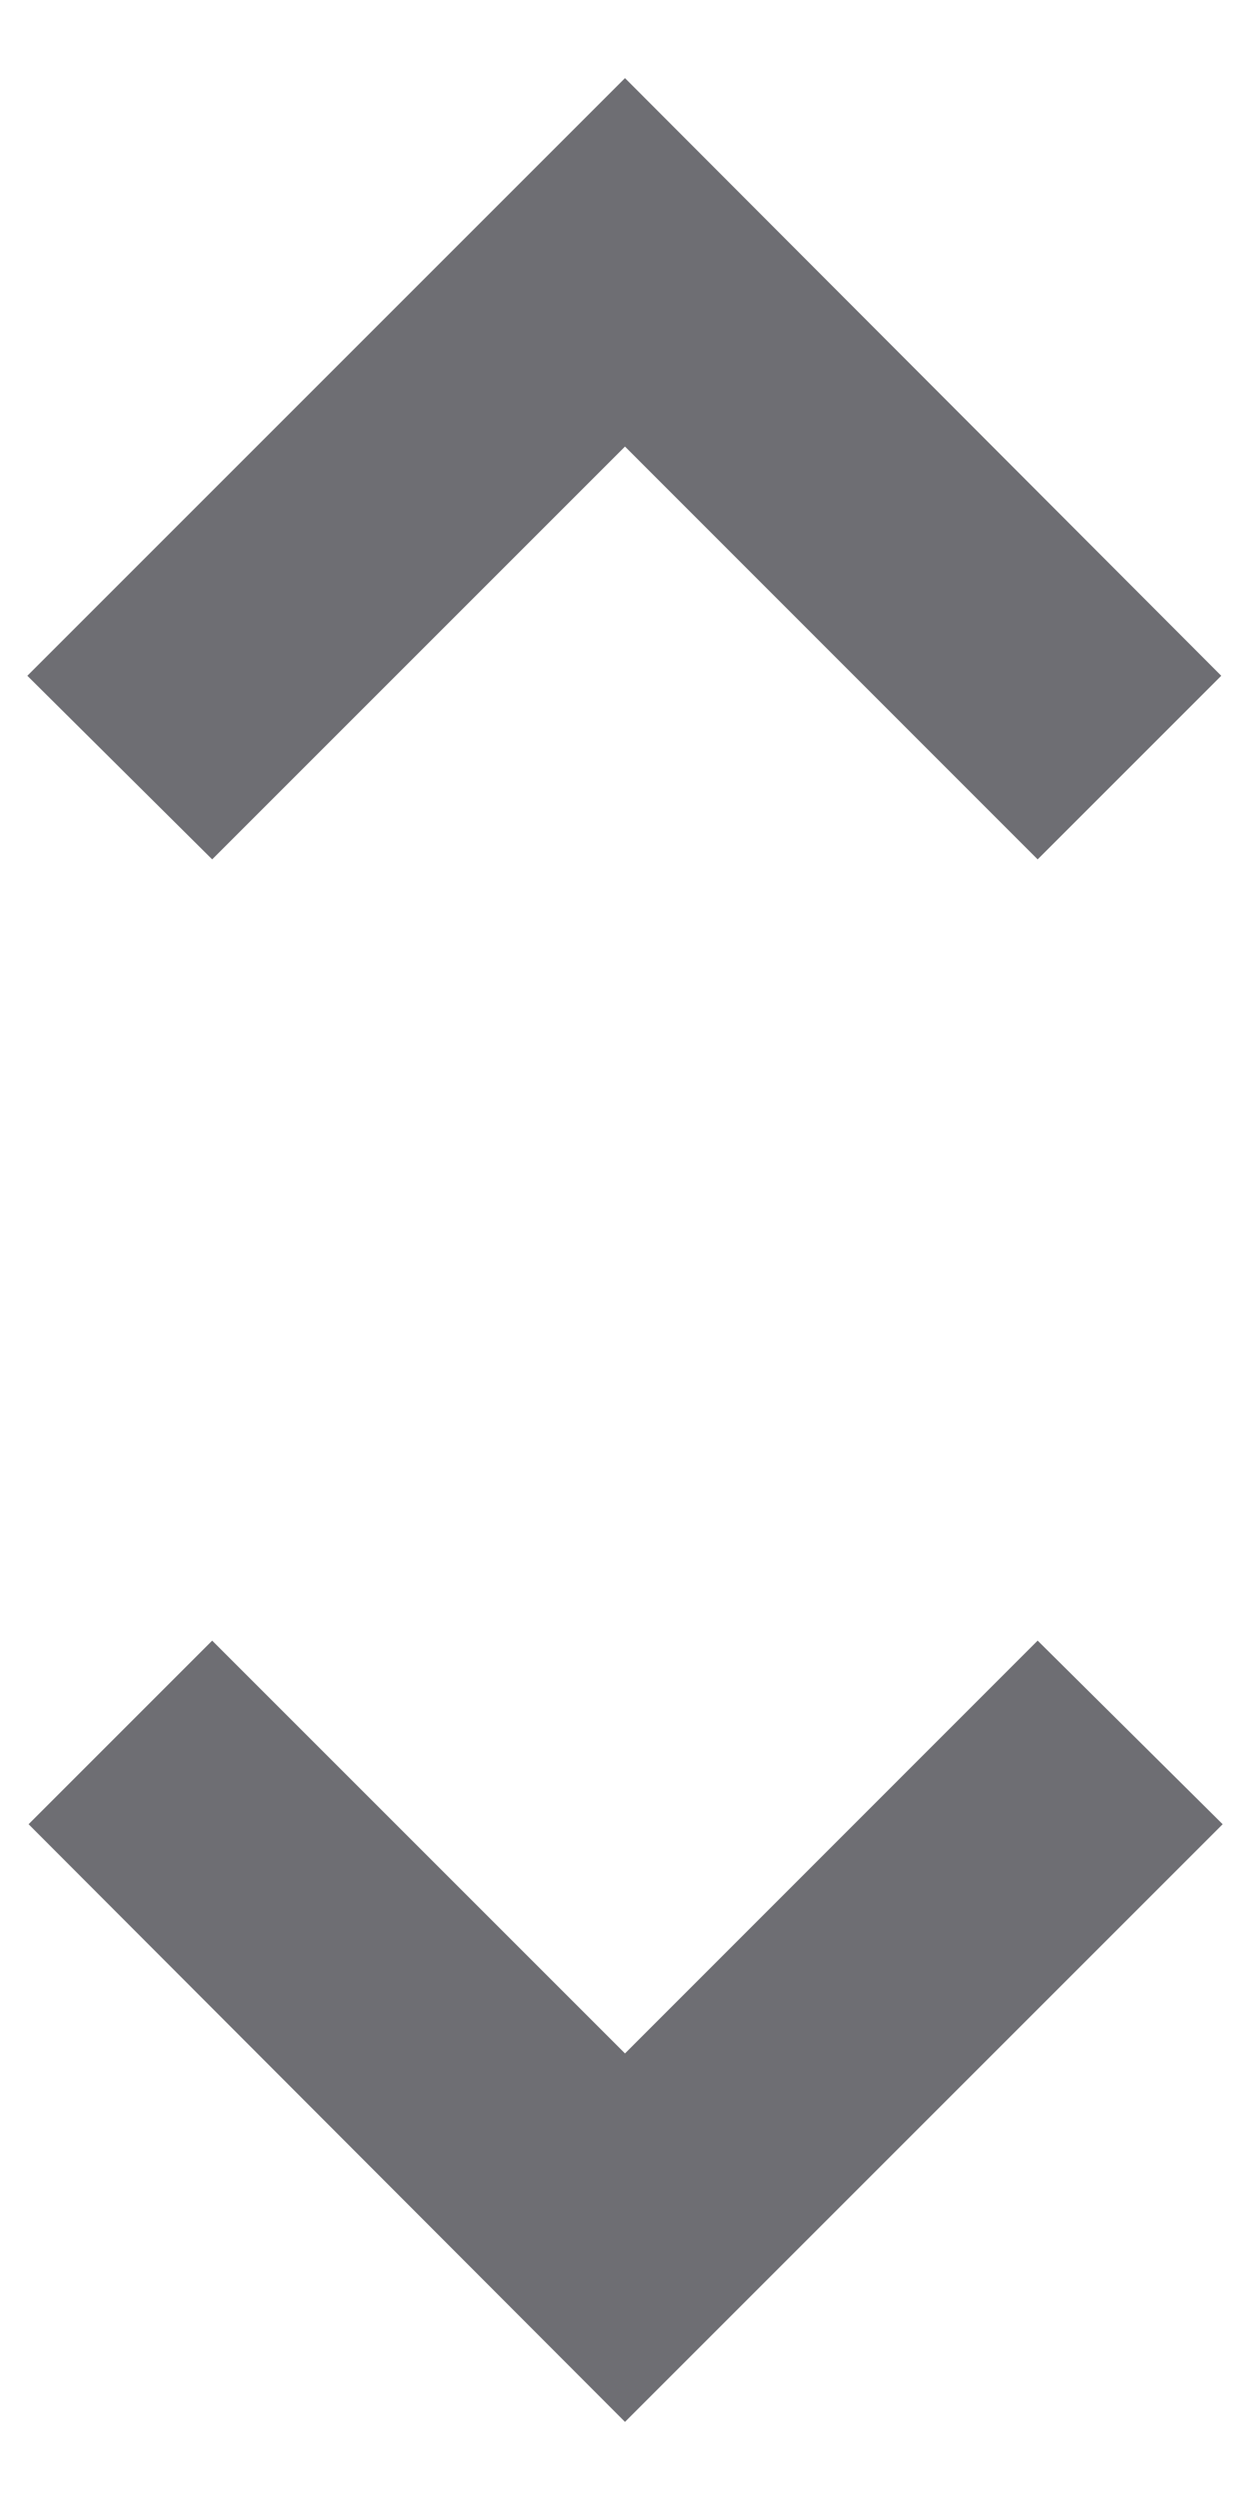 <svg width="8" height="16" viewBox="0 0 8 16" fill="none" xmlns="http://www.w3.org/2000/svg">
<path d="M4 2.858L6.641 5.5L7.816 4.325L4 0.5L0.175 4.325L1.358 5.5L4 2.858ZM4 13.142L1.358 10.5L0.183 11.675L4 15.5L7.825 11.675L6.641 10.5L4 13.142Z" fill="#6E6E73"/>
</svg>
